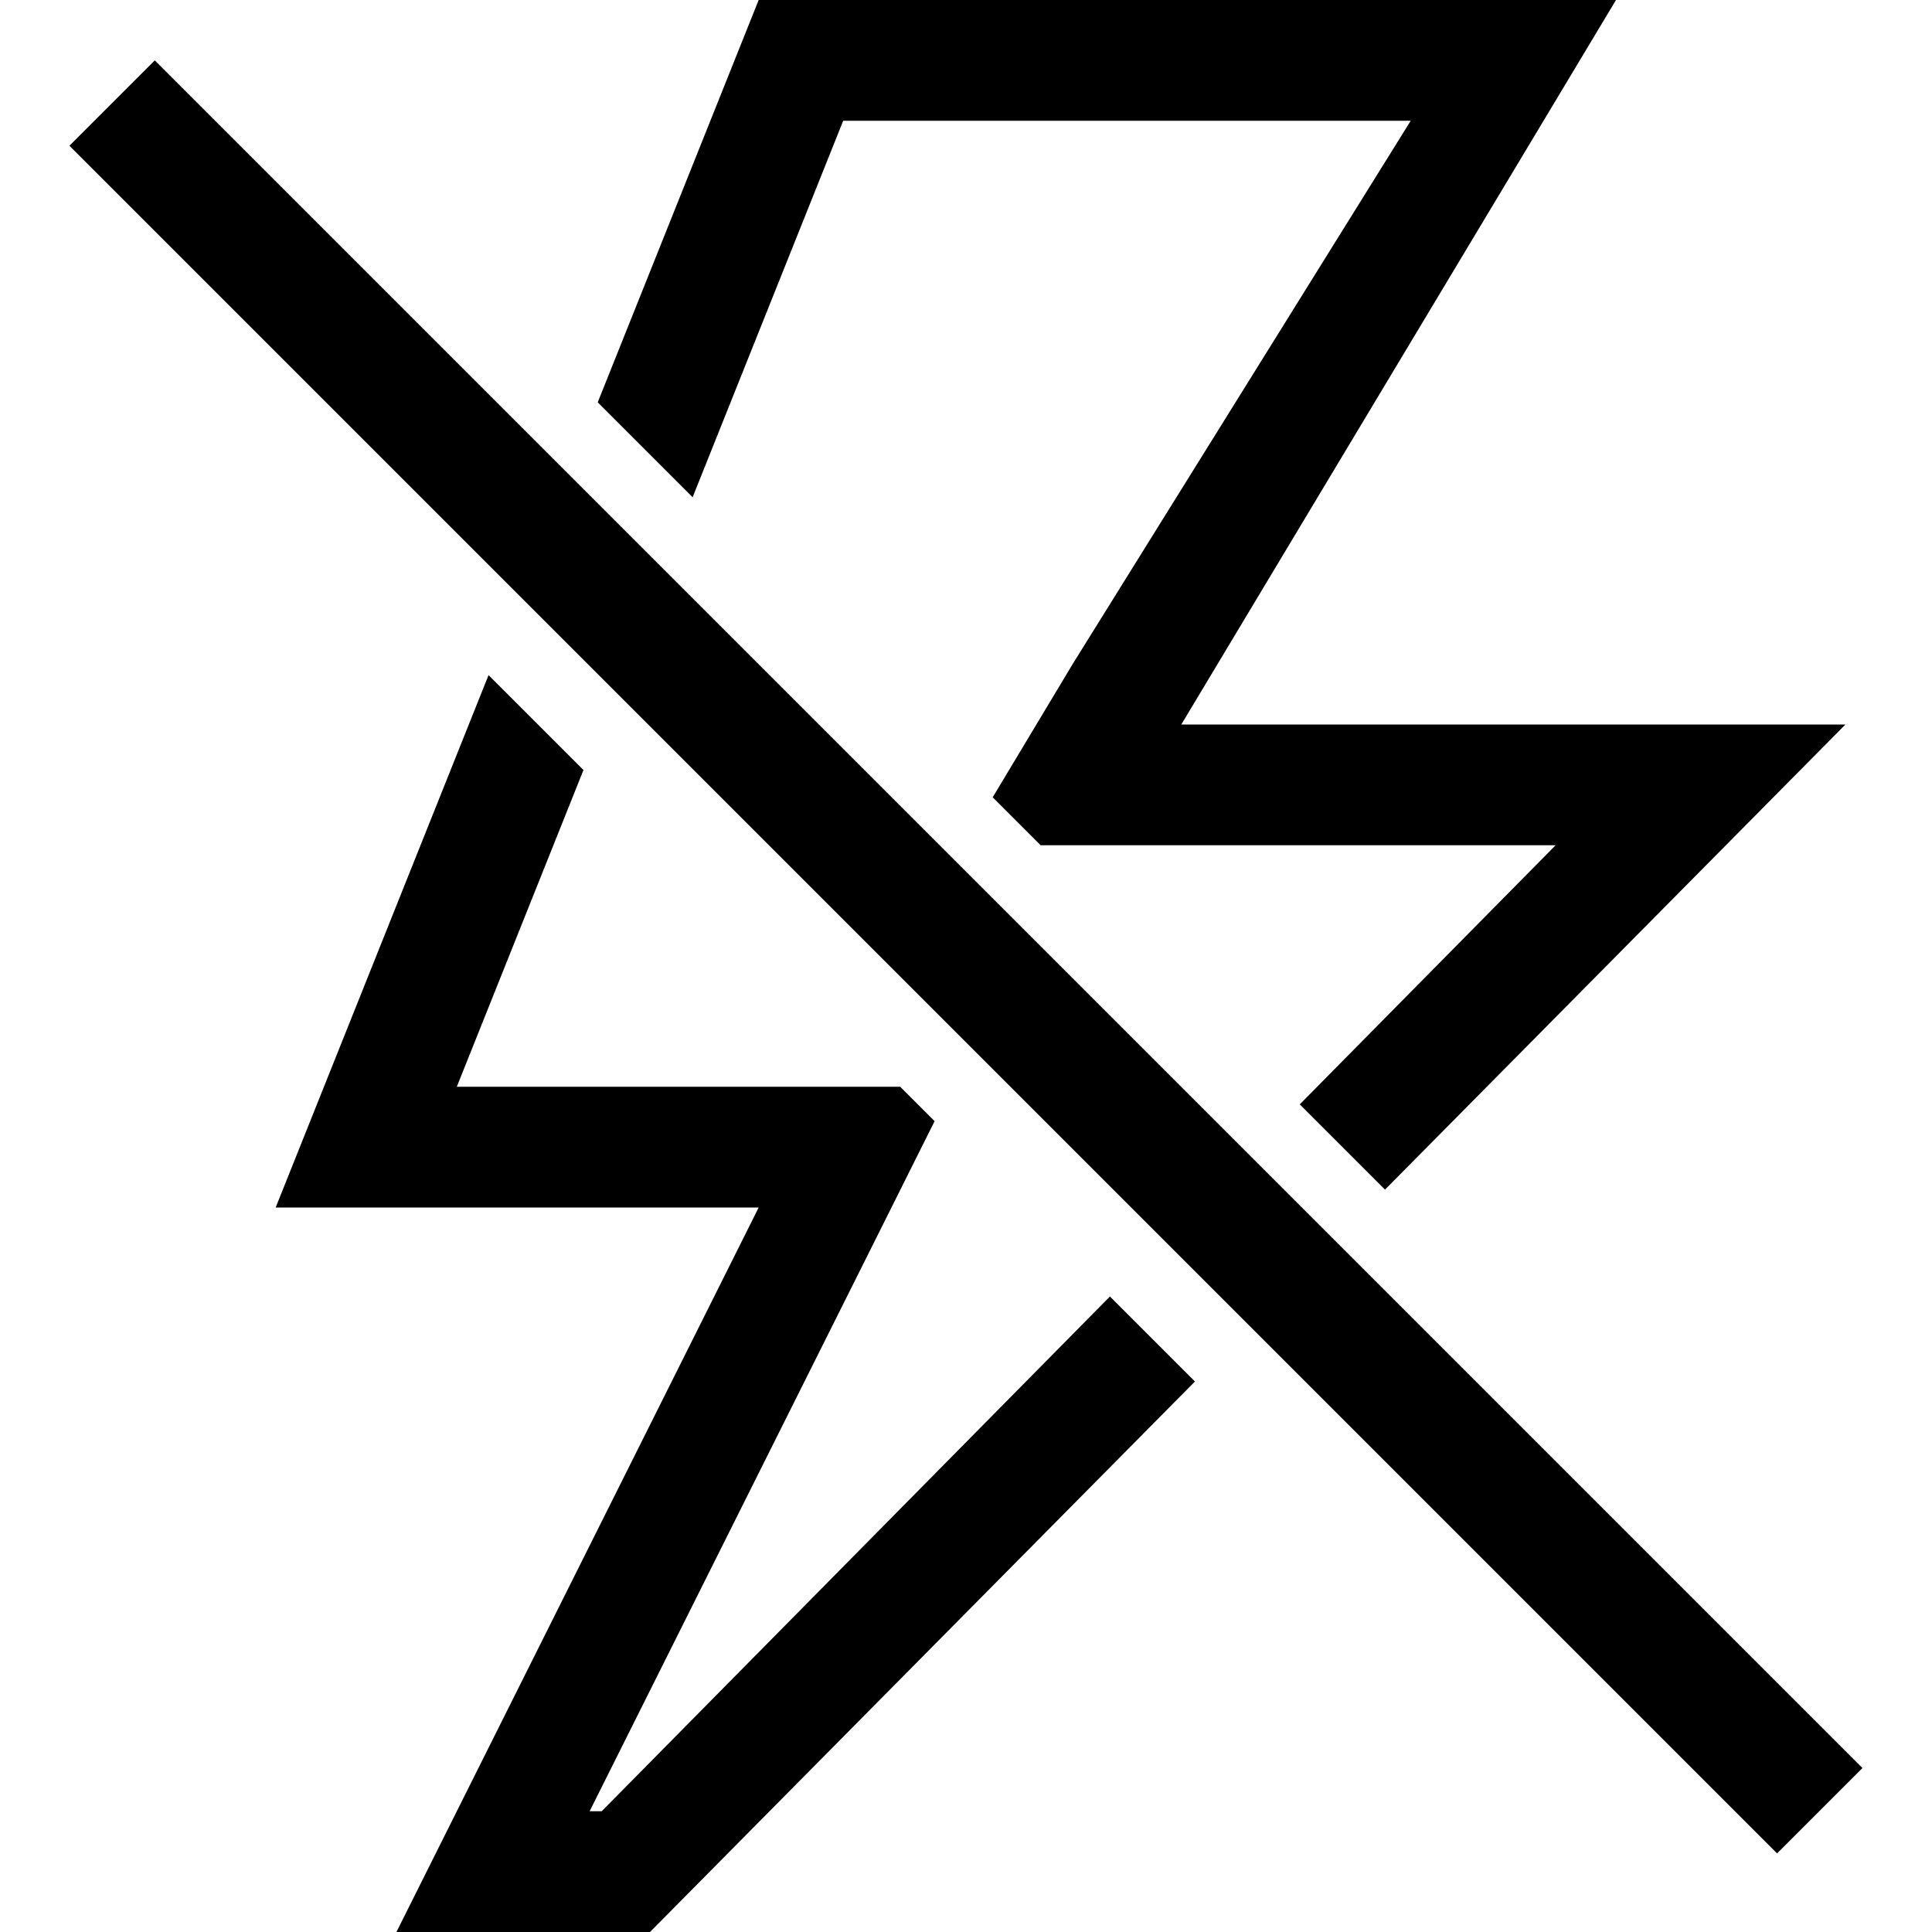 <svg id="uuid-34e2a72c-7396-4202-a237-78d47927e1b7" xmlns="http://www.w3.org/2000/svg" width="16" height="16" viewBox="0 0 16 16">
  <path d="m11.683,1l-2.8,4.5-.662,1.103.397.397h4.265l-2.119,2.146.706.706,3.813-3.852h-5.5L13.383,0h-7.1l-1.333,3.332.786.786,1.247-3.118h4.7Zm-4.5,9.4l.557-1.115-.285-.285h-3.672l1.049-2.623-.786-.786-1.763,4.409h4l-3,6h2.1l4.513-4.559-.704-.704-4.209,4.263h-.1l2.3-4.6ZM.575,1.207l14.142,14.142.707-.707L1.282.5l-.707.707Z" fill-rule="evenodd"/>
</svg>
